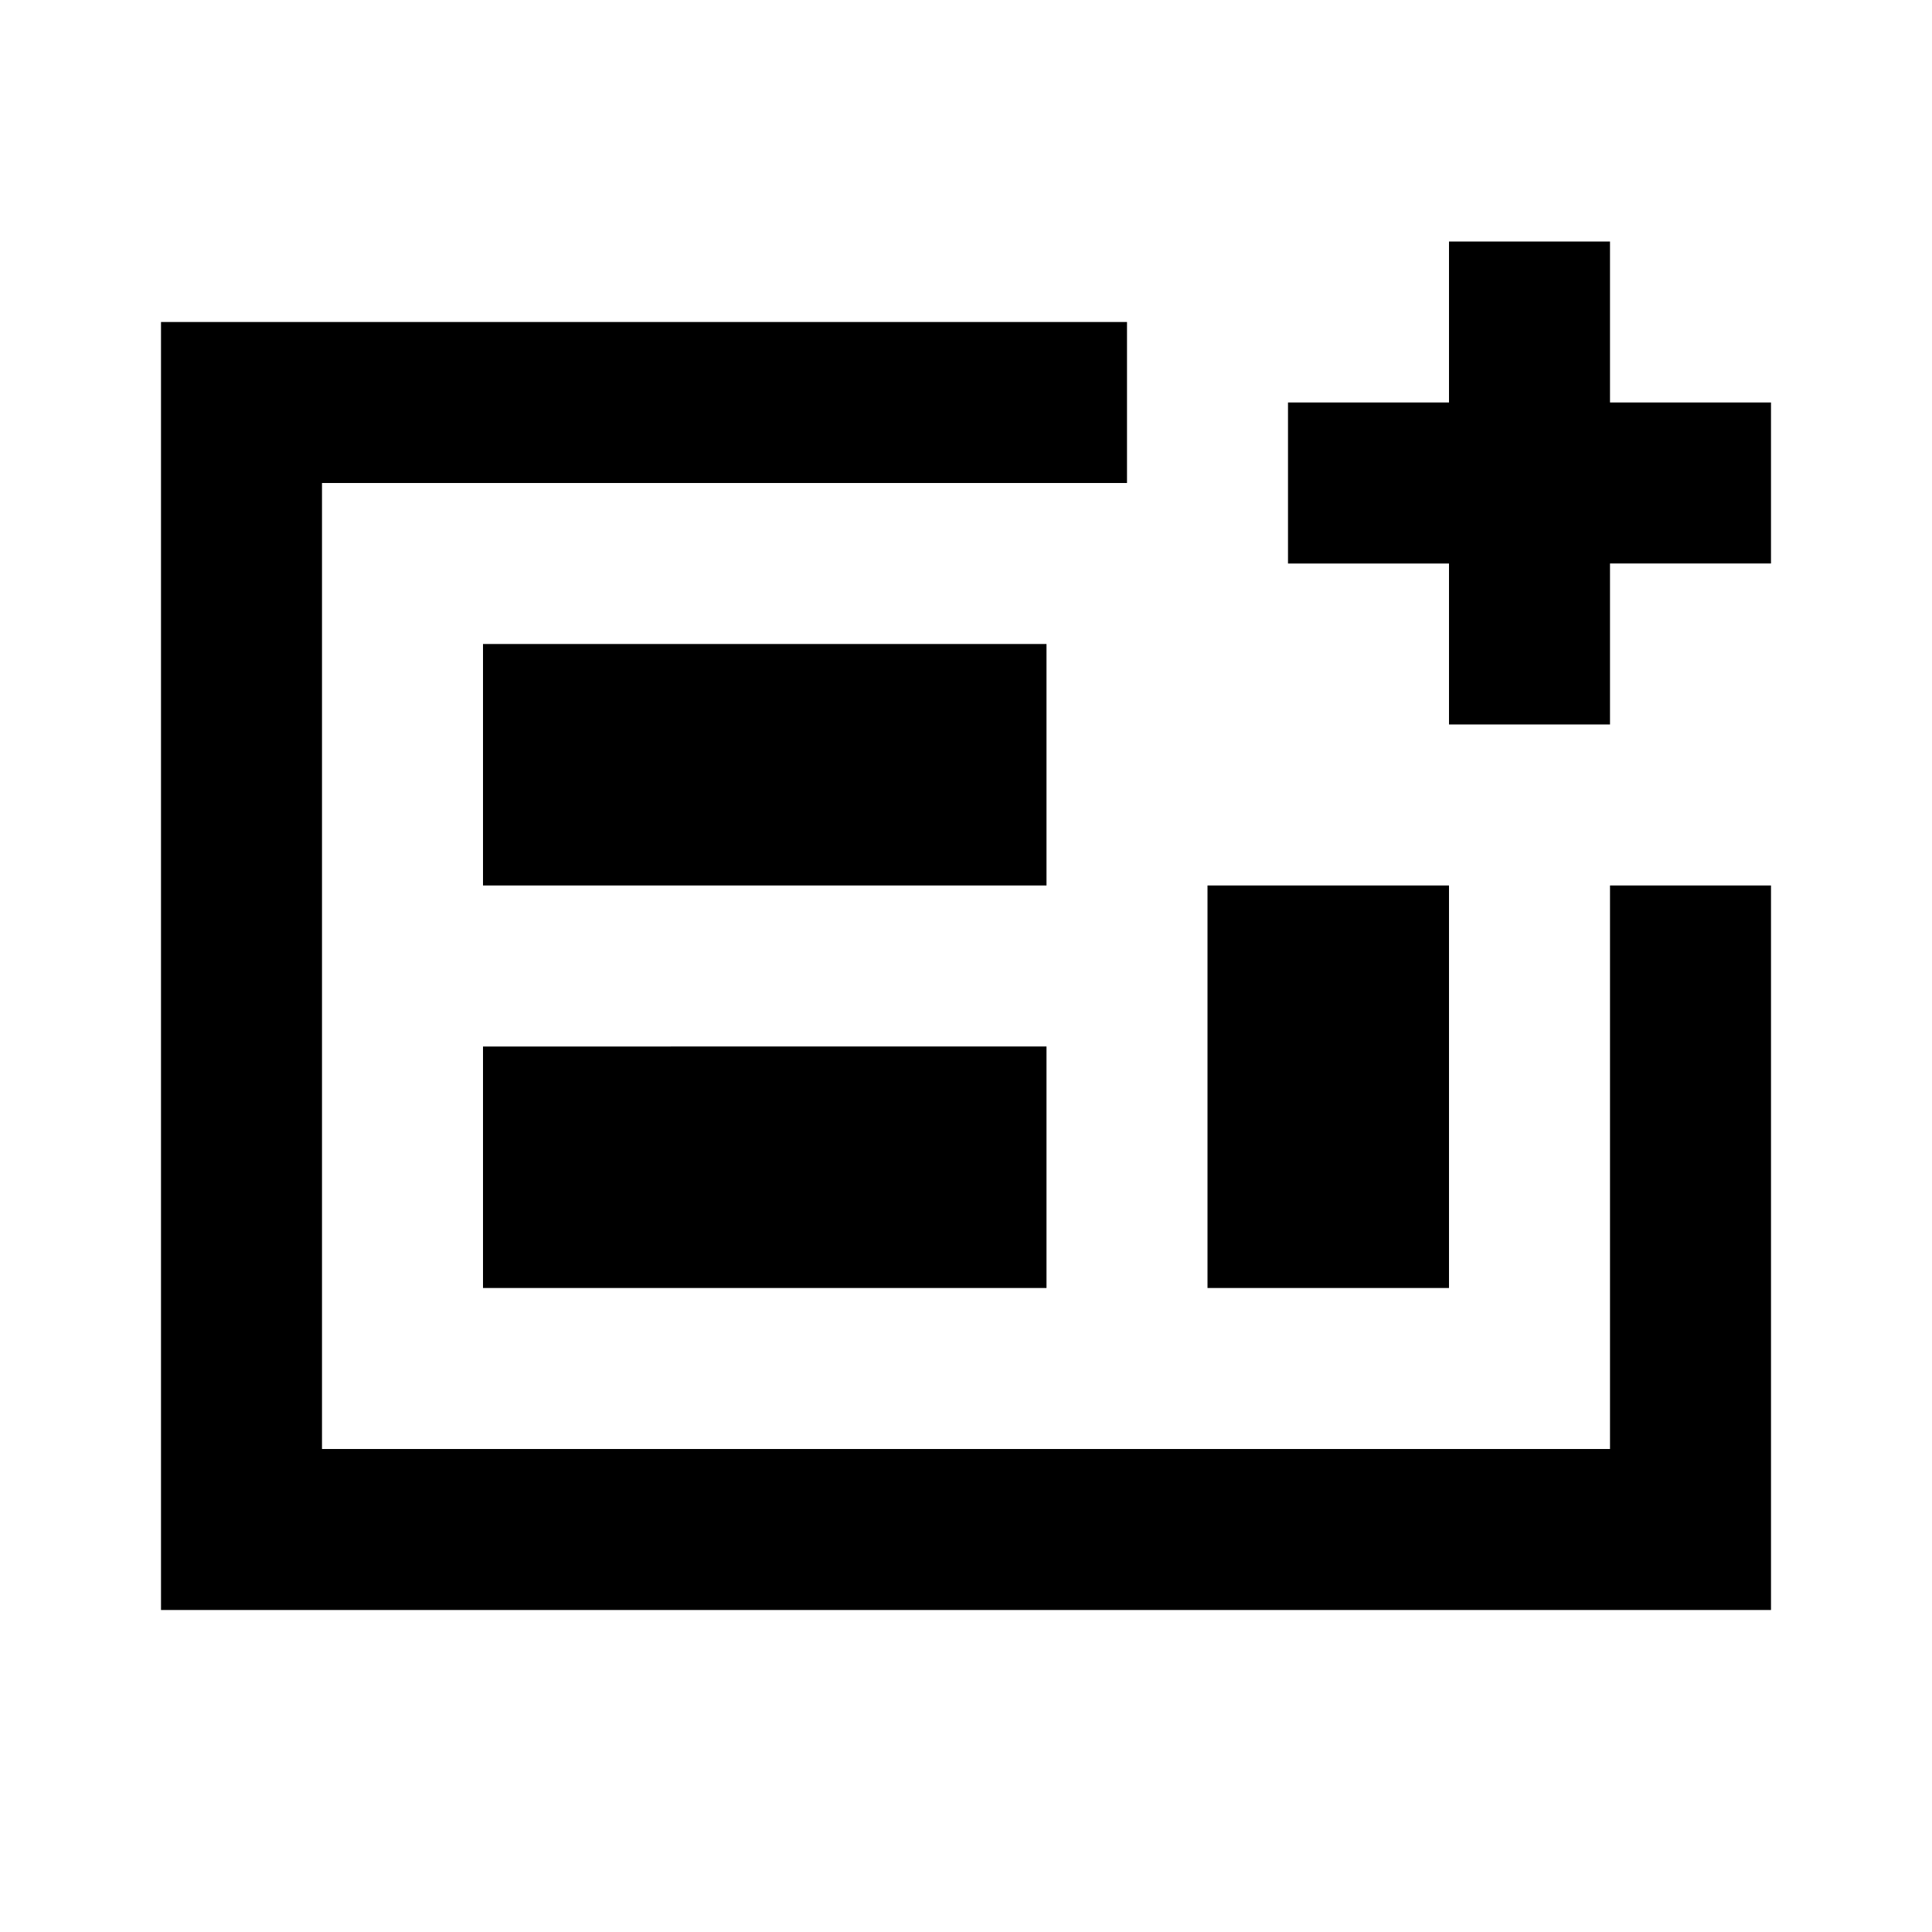 <svg xmlns="http://www.w3.org/2000/svg" width="1em" height="1em" viewBox="0 0 24 24"><path fill="currentColor" d="M2 20V4h12v2H4v12h16v-7h2v9zm4-4h7v-3H6zm0-5h7V8H6zm9 5h3v-5h-3zM4 18V6zm14-9V7h-2V5h2V3h2v2h2v2h-2v2z"/></svg>